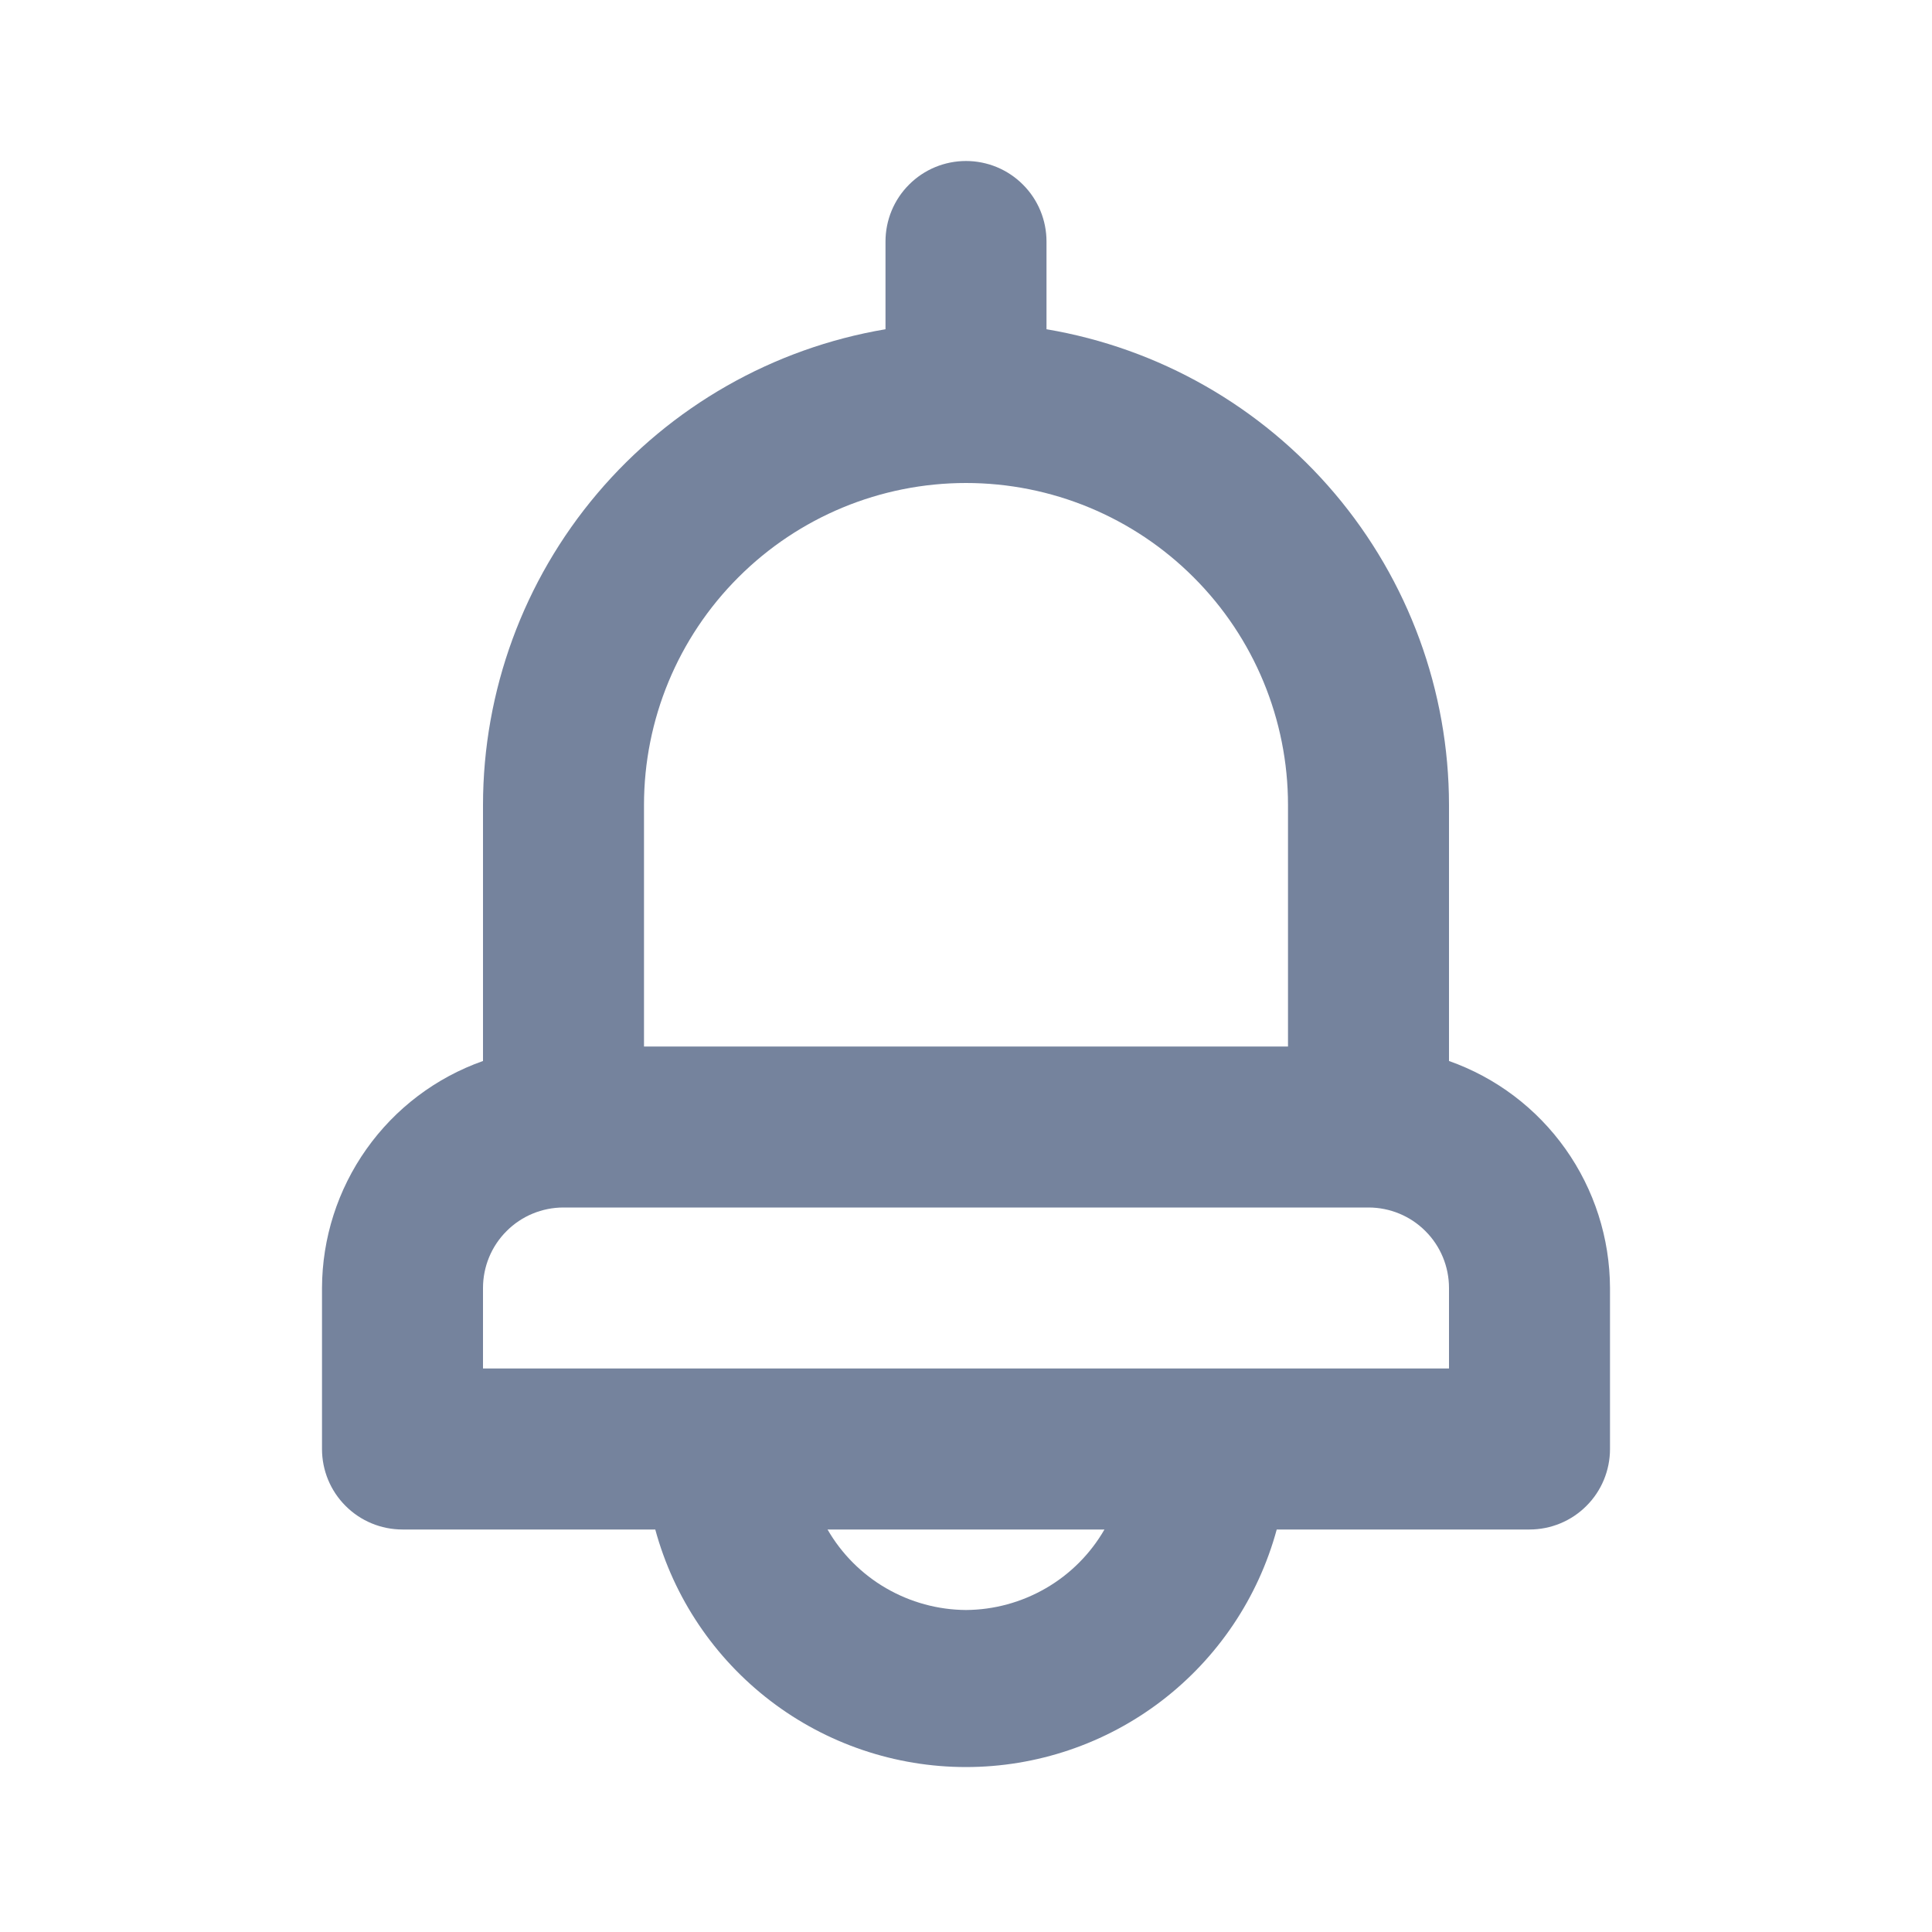 <svg width="24" height="24" viewBox="0 0 24 24" fill="none" xmlns="http://www.w3.org/2000/svg">
<path d="M18 13.18V10C17.999 8.583 17.496 7.212 16.581 6.131C15.665 5.049 14.397 4.326 13 4.09V3C13 2.735 12.895 2.48 12.707 2.293C12.52 2.105 12.265 2 12 2C11.735 2 11.48 2.105 11.293 2.293C11.105 2.48 11 2.735 11 3V4.09C9.603 4.326 8.335 5.049 7.419 6.131C6.504 7.212 6.001 8.583 6 10V13.18C5.416 13.386 4.911 13.768 4.553 14.273C4.195 14.778 4.002 15.381 4 16V18C4 18.265 4.105 18.52 4.293 18.707C4.48 18.895 4.735 19 5 19H8.14C8.37 19.847 8.873 20.595 9.571 21.129C10.268 21.662 11.122 21.951 12 21.951C12.878 21.951 13.732 21.662 14.429 21.129C15.127 20.595 15.63 19.847 15.86 19H19C19.265 19 19.52 18.895 19.707 18.707C19.895 18.52 20 18.265 20 18V16C19.998 15.381 19.805 14.778 19.447 14.273C19.089 13.768 18.584 13.386 18 13.18ZM8 10C8 8.939 8.421 7.922 9.172 7.172C9.922 6.421 10.939 6 12 6C13.061 6 14.078 6.421 14.828 7.172C15.579 7.922 16 8.939 16 10V13H8V10ZM12 20C11.651 19.998 11.309 19.904 11.007 19.729C10.705 19.554 10.454 19.302 10.28 19H13.72C13.546 19.302 13.295 19.554 12.993 19.729C12.691 19.904 12.349 19.998 12 20ZM18 17H6V16C6 15.735 6.105 15.48 6.293 15.293C6.48 15.105 6.735 15 7 15H17C17.265 15 17.52 15.105 17.707 15.293C17.895 15.48 18 15.735 18 16V17Z" fill="#75839D"/>
</svg>
